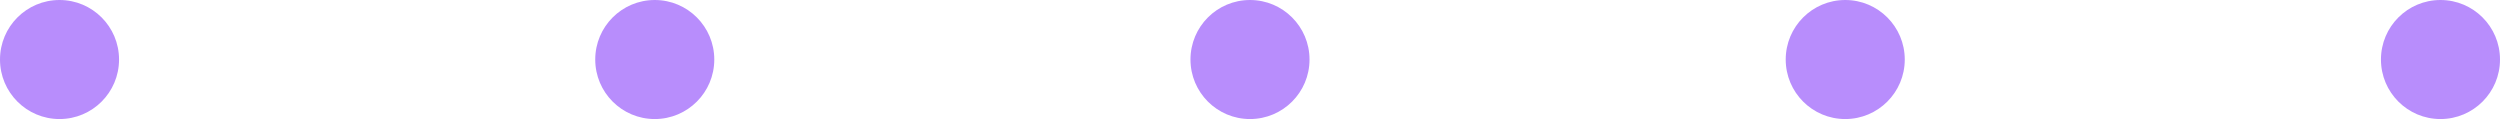<svg width="420" height="20" viewBox="0 0 420 20" fill="none" xmlns="http://www.w3.org/2000/svg">
	<path fill-rule="evenodd" clip-rule="evenodd" d="M210 20C215.523 20 220 15.523 220 10C220 4.477 215.523 0 210 0C204.477 0 200 4.477 200 10C200 15.523 204.477 20 210 20Z" fill="#B88DFC" />
	<path fill-rule="evenodd" clip-rule="evenodd" d="M110 20C115.523 20 120 15.523 120 10C120 4.477 115.523 0 110 0C104.477 0 100 4.477 100 10C100 15.523 104.477 20 110 20Z" fill="#B88DFC" />
	<path fill-rule="evenodd" clip-rule="evenodd" d="M10 20C15.523 20 20 15.523 20 10C20 4.477 15.523 0 10 0C4.477 0 0 4.477 0 10C0 15.523 4.477 20 10 20Z" fill="#B88DFC" />
	<path fill-rule="evenodd" clip-rule="evenodd" d="M310 20C315.523 20 320 15.523 320 10C320 4.477 315.523 0 310 0C304.477 0 300 4.477 300 10C300 15.523 304.477 20 310 20Z" fill="#B88DFC" />
	<path fill-rule="evenodd" clip-rule="evenodd" d="M410 20C415.523 20 420 15.523 420 10C420 4.477 415.523 0 410 0C404.477 0 400 4.477 400 10C400 15.523 404.477 20 410 20Z" fill="#B88DFC" />
</svg>
